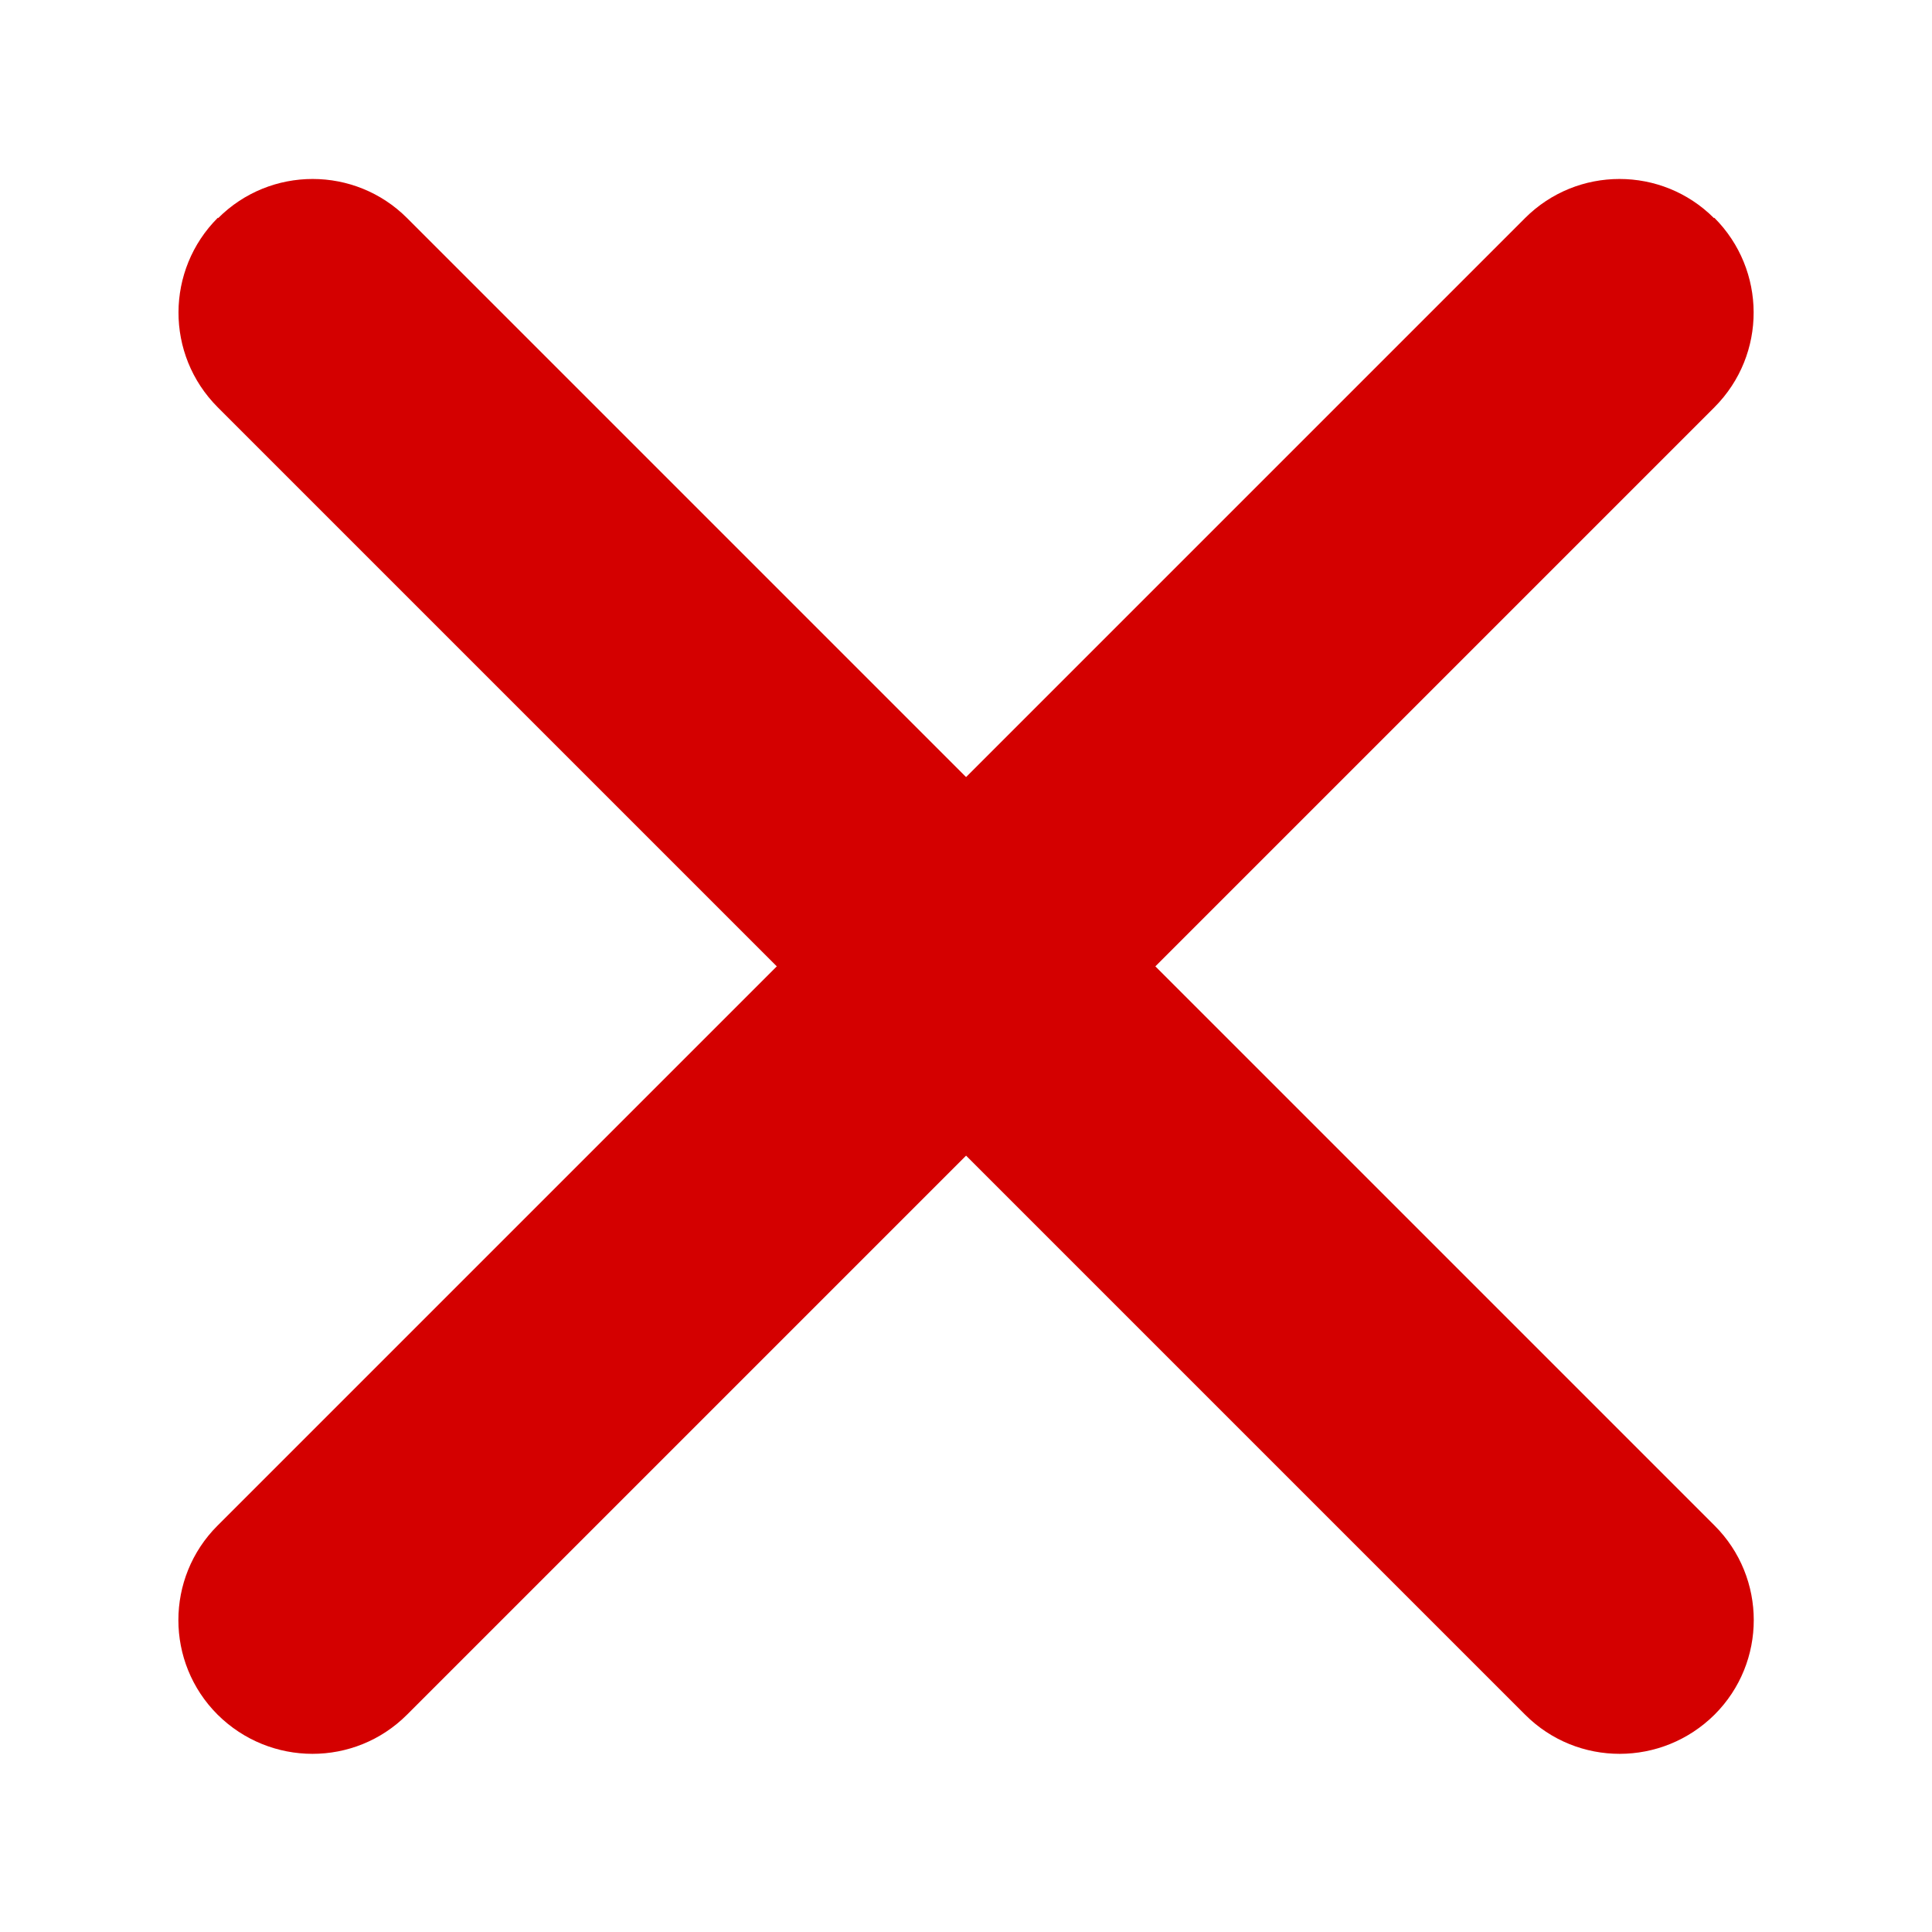<svg width="6.876mm" height="6.876mm" version="1.1" viewBox="0 0 6.876 6.876" xmlns="http://www.w3.org/2000/svg">
 <g transform="matrix(1.894 0 0 1.894 -2.132 -3.085)" fill="#d40000">
  <path d="m1.535 2.038c-0.098 0.098-0.099 0.257-3.654e-4 0.356l2.457 2.457c0.098 0.098 0.257 0.098 0.356-3.654e-4 0.098-0.098 0.098-0.257 0-0.355l-2.457-2.457c-0.098-0.098-0.257-0.098-0.355 0z"/>
  <path d="m4.347 2.038c0.098 0.098 0.099 0.257 3.654e-4 0.356l-2.457 2.457c-0.098 0.098-0.257 0.098-0.356-3.654e-4 -0.098-0.098-0.098-0.257 0-0.355l2.457-2.457c0.098-0.098 0.257-0.098 0.355 0z"/>
 </g>
</svg>
